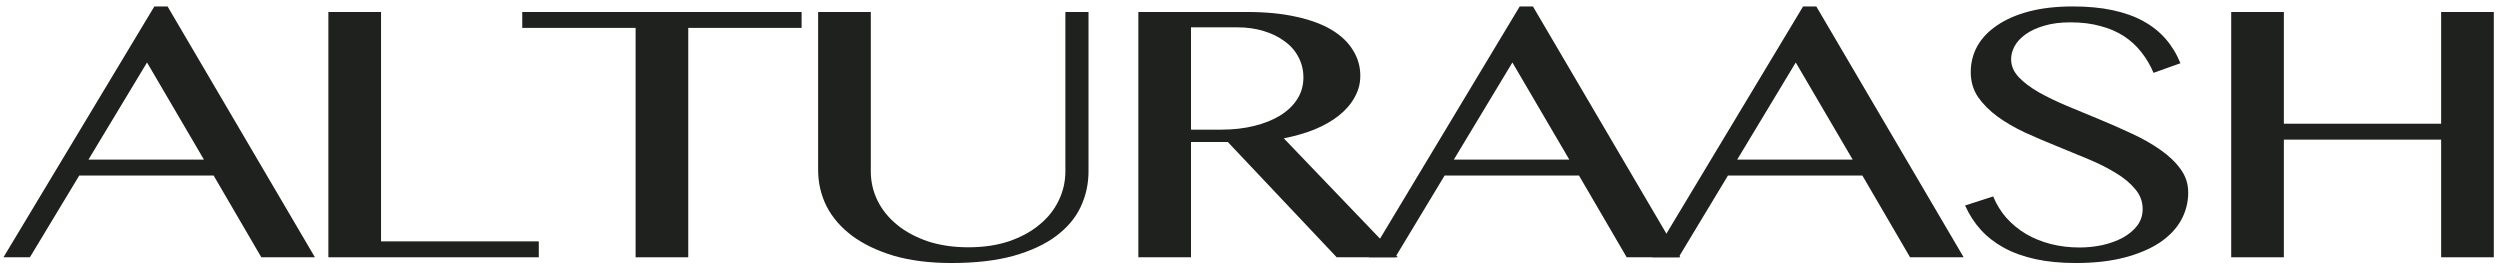 <svg width="165" height="18" viewBox="0 0 165 18" fill="none" xmlns="http://www.w3.org/2000/svg">
<path d="M11.06 0.425L20.785 16.981H17.247L14.099 11.584H5.231L1.973 16.981H0.228L10.187 0.425H11.06ZM5.838 10.534H13.46L9.704 4.124L5.838 10.534Z" fill="#1F211E"/>
<path d="M21.673 0.791H25.149V15.931H35.56V16.981H21.673V0.791Z" fill="#1F211E"/>
<path d="M52.906 0.791V1.841H45.425V16.981H41.95V1.841H34.469V0.791H52.906Z" fill="#1F211E"/>
<path d="M53.997 0.791H57.473V11.303C57.473 11.995 57.623 12.646 57.925 13.257C58.226 13.859 58.657 14.388 59.218 14.844C59.779 15.3 60.455 15.662 61.244 15.931C62.044 16.191 62.933 16.321 63.91 16.321C64.897 16.321 65.785 16.191 66.575 15.931C67.364 15.662 68.034 15.3 68.585 14.844C69.146 14.388 69.572 13.859 69.863 13.257C70.164 12.646 70.315 11.995 70.315 11.303V0.791H71.842V11.303C71.842 12.133 71.671 12.915 71.328 13.647C70.985 14.38 70.445 15.023 69.707 15.576C68.98 16.122 68.045 16.557 66.902 16.883C65.759 17.2 64.387 17.359 62.787 17.359C61.364 17.359 60.101 17.2 59 16.883C57.909 16.557 56.99 16.118 56.242 15.564C55.504 15.011 54.943 14.364 54.558 13.623C54.184 12.874 53.997 12.076 53.997 11.23V0.791Z" fill="#1F211E"/>
<path d="M75.131 0.791H82.3C83.537 0.791 84.622 0.897 85.558 1.108C86.493 1.312 87.272 1.601 87.895 1.975C88.519 2.35 88.986 2.797 89.298 3.318C89.62 3.831 89.781 4.393 89.781 5.003C89.781 5.508 89.656 5.98 89.407 6.42C89.168 6.859 88.825 7.258 88.378 7.616C87.942 7.966 87.412 8.271 86.789 8.532C86.165 8.784 85.48 8.983 84.731 9.13L92.259 16.981H88.223L81.038 9.374H78.606V16.981H75.131V0.791ZM78.606 8.556H80.617C81.396 8.556 82.113 8.475 82.768 8.312C83.433 8.149 84.004 7.921 84.482 7.628C84.97 7.327 85.35 6.965 85.62 6.542C85.89 6.118 86.025 5.642 86.025 5.113C86.025 4.625 85.916 4.177 85.698 3.77C85.49 3.363 85.189 3.017 84.794 2.732C84.409 2.439 83.947 2.211 83.407 2.049C82.877 1.886 82.295 1.804 81.661 1.804H78.606V8.556Z" fill="#1F211E"/>
<path d="M101.174 0.425L110.899 16.981H107.361L104.213 11.584H95.345L92.088 16.981H90.342L100.301 0.425H101.174ZM95.953 10.534H103.574L99.818 4.124L95.953 10.534Z" fill="#1F211E"/>
<path d="M119.876 0.425L129.602 16.981H126.064L122.916 11.584H114.047L110.79 16.981H109.045L119.004 0.425H119.876ZM114.655 10.534H122.277L118.52 4.124L114.655 10.534Z" fill="#1F211E"/>
<path d="M137.254 16.334C137.763 16.334 138.267 16.281 138.766 16.175C139.265 16.061 139.711 15.898 140.106 15.686C140.501 15.467 140.818 15.202 141.057 14.893C141.296 14.575 141.415 14.209 141.415 13.794C141.415 13.297 141.249 12.858 140.917 12.475C140.594 12.085 140.169 11.731 139.639 11.413C139.109 11.088 138.501 10.782 137.815 10.497C137.14 10.213 136.449 9.928 135.742 9.643C135.036 9.358 134.34 9.061 133.654 8.751C132.978 8.434 132.376 8.084 131.846 7.701C131.316 7.311 130.885 6.879 130.552 6.407C130.23 5.927 130.069 5.378 130.069 4.759C130.069 4.14 130.215 3.567 130.506 3.038C130.807 2.508 131.243 2.053 131.815 1.67C132.386 1.279 133.088 0.974 133.919 0.754C134.76 0.535 135.721 0.425 136.802 0.425C137.779 0.425 138.652 0.506 139.42 0.669C140.189 0.832 140.865 1.072 141.447 1.389C142.028 1.707 142.522 2.097 142.927 2.561C143.332 3.025 143.66 3.563 143.909 4.173L142.132 4.808C141.924 4.311 141.66 3.86 141.337 3.453C141.015 3.038 140.631 2.683 140.184 2.39C139.737 2.097 139.218 1.874 138.626 1.719C138.044 1.556 137.384 1.475 136.646 1.475C135.992 1.475 135.42 1.548 134.932 1.694C134.443 1.833 134.033 2.02 133.701 2.256C133.378 2.484 133.134 2.744 132.968 3.038C132.812 3.322 132.734 3.615 132.734 3.917C132.734 4.34 132.901 4.731 133.233 5.089C133.566 5.439 134.007 5.772 134.558 6.09C135.108 6.399 135.732 6.7 136.428 6.993C137.135 7.286 137.851 7.583 138.579 7.885C139.306 8.186 140.018 8.499 140.714 8.825C141.421 9.15 142.049 9.508 142.6 9.899C143.15 10.282 143.592 10.705 143.925 11.169C144.257 11.625 144.423 12.137 144.423 12.707C144.423 13.35 144.267 13.957 143.956 14.527C143.644 15.088 143.176 15.581 142.553 16.004C141.93 16.419 141.156 16.749 140.231 16.993C139.306 17.237 138.231 17.359 137.005 17.359C136.007 17.359 135.119 17.274 134.34 17.103C133.56 16.932 132.869 16.683 132.267 16.358C131.674 16.032 131.165 15.638 130.739 15.174C130.313 14.701 129.965 14.164 129.695 13.562L131.55 12.964C131.768 13.493 132.059 13.965 132.423 14.38C132.797 14.795 133.228 15.149 133.716 15.442C134.205 15.727 134.745 15.947 135.337 16.102C135.94 16.256 136.579 16.334 137.254 16.334Z" fill="#1F211E"/>
<path d="M150.735 9.215V16.981H147.26V0.791H150.735V8.165H161.115V0.791H164.591V16.981H161.115V9.215H150.735Z" fill="#1F211E"/>
</svg>
